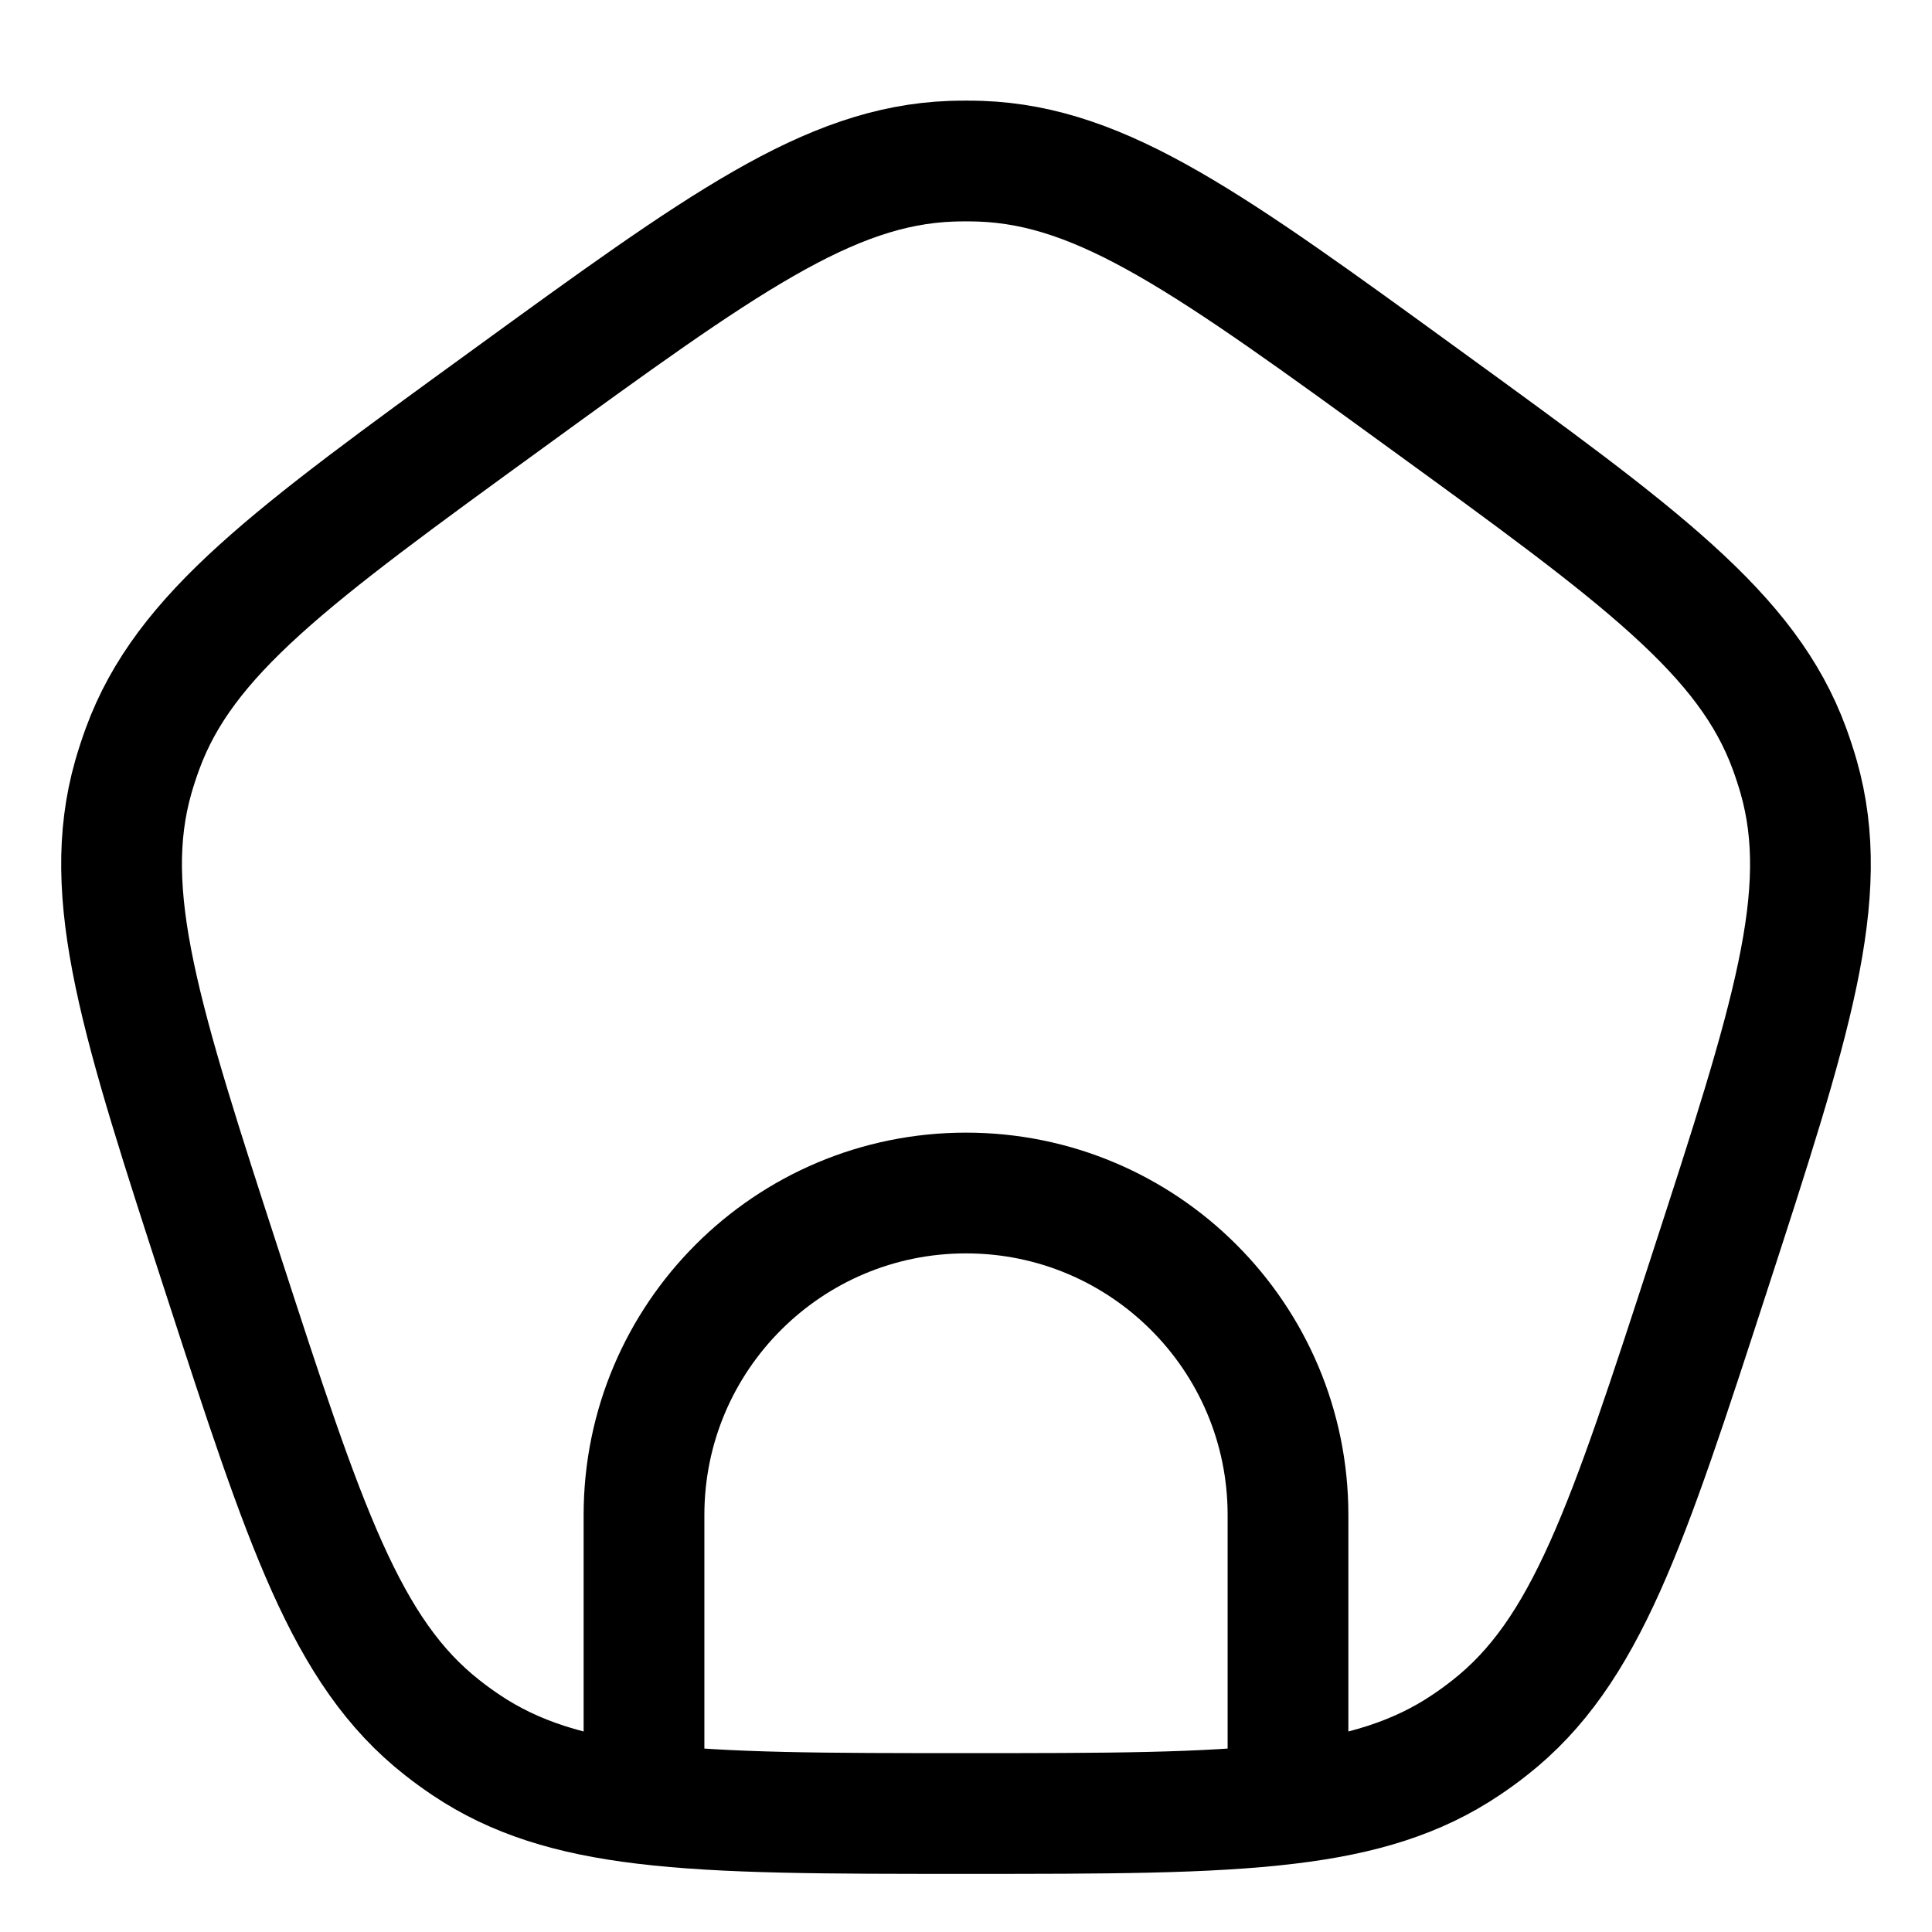 <svg width="24" height="24" viewBox="0 0 24 24" fill="none" xmlns="http://www.w3.org/2000/svg">
<path d="M8 22.406C9.003 22.528 10.276 22.528 12 22.528C13.724 22.528 14.997 22.528 16 22.406M8 22.406C7.085 22.296 6.394 22.083 5.791 21.678C5.689 21.61 5.59 21.538 5.494 21.462C4.295 20.522 3.786 18.955 2.767 15.82C1.748 12.685 1.239 11.117 1.656 9.652C1.69 9.534 1.728 9.418 1.77 9.303C2.293 7.872 3.627 6.903 6.294 4.966C8.96 3.028 10.294 2.059 11.817 2.003C11.939 1.999 12.061 1.999 12.183 2.003C13.706 2.059 15.04 3.028 17.706 4.966C20.373 6.903 21.707 7.872 22.23 9.303C22.272 9.418 22.31 9.534 22.344 9.652C22.761 11.117 22.252 12.685 21.233 15.82C20.214 18.955 19.705 20.522 18.506 21.462C18.41 21.538 18.311 21.61 18.209 21.678C17.606 22.083 16.915 22.296 16 22.406M8 22.406V22.32V18.82C8 16.61 9.791 14.82 12 14.82C14.209 14.82 16 16.61 16 18.82V22.32V22.406" stroke="black" stroke-width="1.5"/>
</svg>
